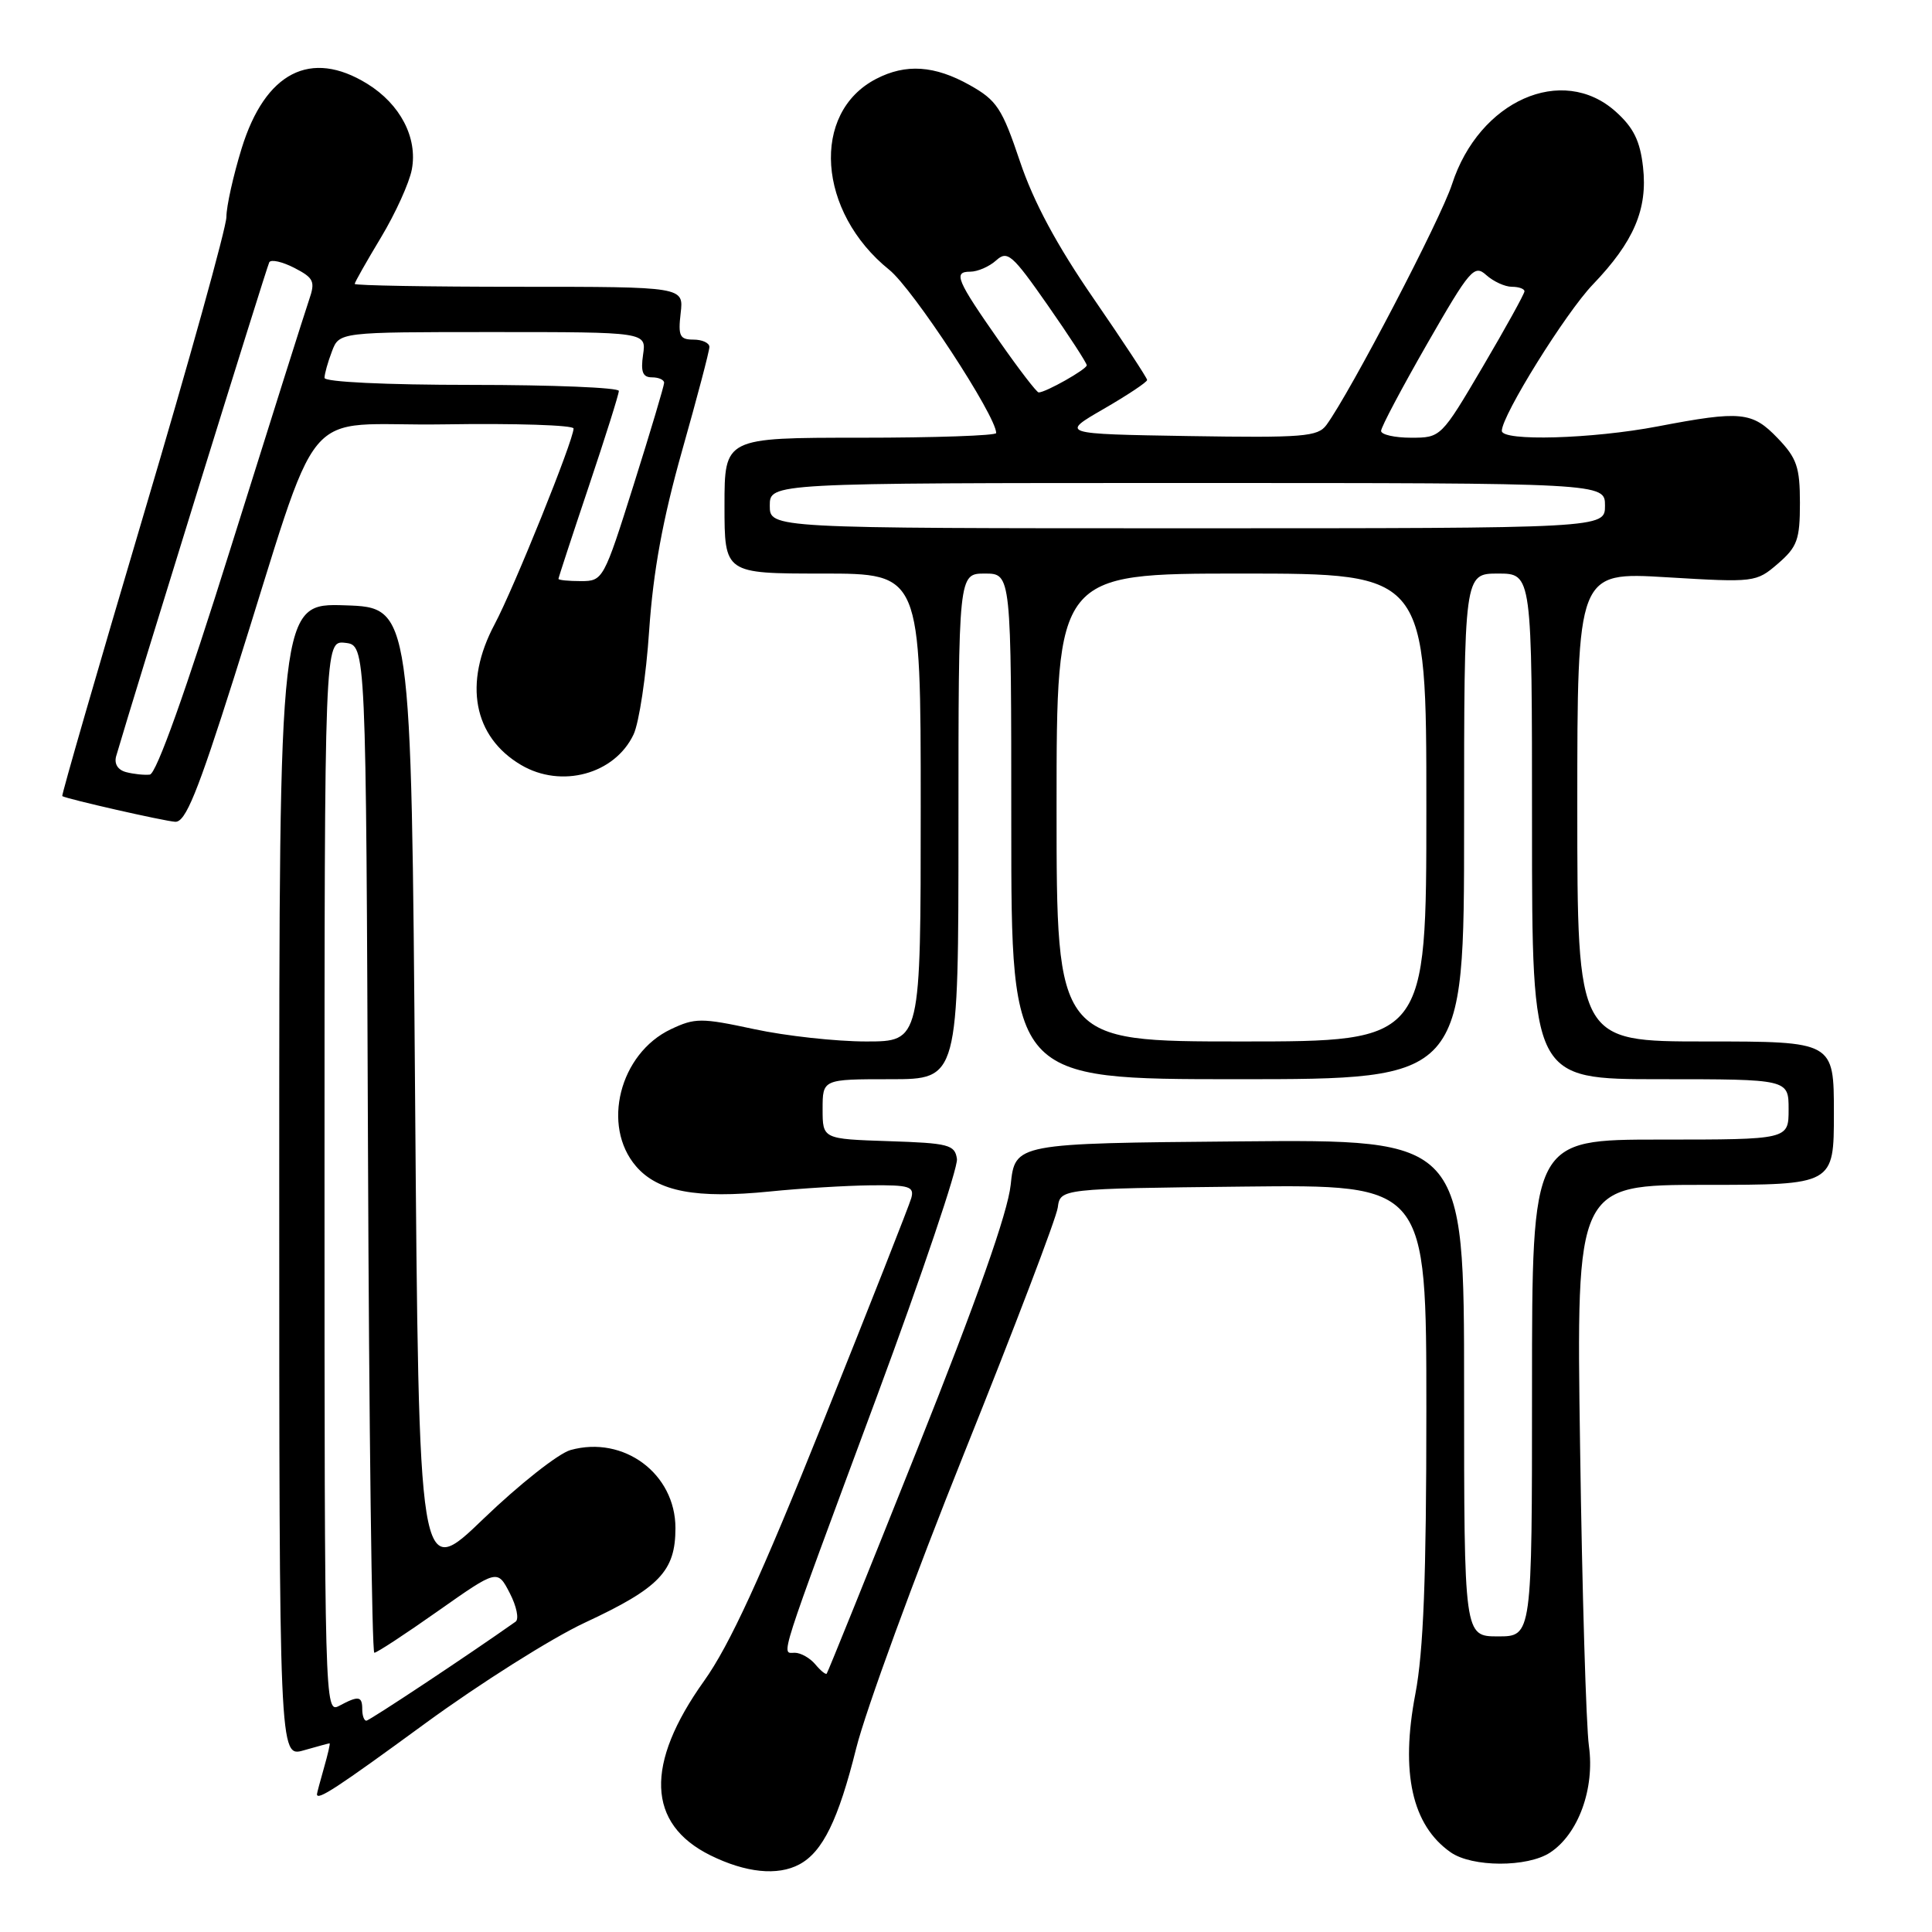 <?xml version="1.0" encoding="UTF-8" standalone="no"?>
<!DOCTYPE svg PUBLIC "-//W3C//DTD SVG 1.1//EN" "http://www.w3.org/Graphics/SVG/1.1/DTD/svg11.dtd" >
<svg xmlns="http://www.w3.org/2000/svg" xmlns:xlink="http://www.w3.org/1999/xlink" version="1.1" viewBox="0 0 256 256">
 <g >
 <path fill="currentColor"
d=" M 105.92 247.04 C 109.01 245.39 111.09 241.13 113.45 231.66 C 114.71 226.62 121.16 209.00 127.78 192.50 C 134.40 176.00 139.98 161.38 140.16 160.00 C 140.50 157.50 140.50 157.50 164.75 157.23 C 189.00 156.96 189.00 156.96 189.00 186.89 C 189.00 209.01 188.62 218.82 187.54 224.47 C 185.55 234.88 187.10 241.86 192.22 245.44 C 195.06 247.43 202.38 247.45 205.39 245.48 C 209.14 243.02 211.33 237.01 210.54 231.35 C 210.17 228.68 209.64 210.86 209.37 191.75 C 208.86 157.00 208.86 157.00 225.93 157.00 C 243.00 157.00 243.00 157.00 243.00 147.50 C 243.00 138.00 243.00 138.00 226.00 138.00 C 209.00 138.00 209.00 138.00 209.00 106.89 C 209.00 75.78 209.00 75.78 220.83 76.49 C 232.49 77.19 232.70 77.17 235.58 74.69 C 238.15 72.47 238.50 71.51 238.50 66.65 C 238.50 61.91 238.09 60.70 235.56 58.07 C 232.18 54.54 230.69 54.39 219.66 56.50 C 210.97 58.16 199.00 58.50 199.00 57.09 C 199.00 55.05 207.46 41.45 211.06 37.70 C 216.49 32.04 218.34 27.72 217.71 22.14 C 217.32 18.66 216.45 16.90 214.08 14.78 C 207.00 8.45 195.99 13.34 192.40 24.41 C 190.92 29.00 178.92 51.99 175.76 56.31 C 174.62 57.87 172.69 58.02 157.49 57.78 C 140.50 57.50 140.50 57.50 146.25 54.18 C 149.41 52.35 152.00 50.63 152.00 50.35 C 152.00 50.08 148.80 45.22 144.90 39.55 C 140.05 32.52 136.95 26.76 135.15 21.39 C 132.78 14.34 132.08 13.29 128.50 11.28 C 123.85 8.67 120.03 8.41 116.10 10.45 C 107.41 14.94 108.31 28.09 117.83 35.75 C 120.97 38.27 132.00 55.11 132.00 57.38 C 132.00 57.72 123.90 58.00 114.00 58.00 C 96.00 58.00 96.00 58.00 96.00 67.00 C 96.00 76.00 96.00 76.00 109.00 76.00 C 122.00 76.00 122.00 76.00 122.00 107.00 C 122.00 138.00 122.00 138.00 114.77 138.00 C 110.80 138.00 104.13 137.27 99.95 136.37 C 92.91 134.86 92.10 134.86 88.89 136.38 C 82.10 139.60 79.67 149.18 84.28 154.54 C 87.17 157.90 92.26 158.86 102.00 157.88 C 106.12 157.46 112.14 157.10 115.37 157.06 C 120.49 157.01 121.17 157.22 120.75 158.75 C 120.48 159.71 115.22 173.06 109.07 188.40 C 100.81 209.00 96.68 217.99 93.29 222.74 C 85.43 233.76 85.71 241.67 94.13 245.84 C 98.81 248.15 103.04 248.59 105.92 247.04 Z  M 56.33 228.37 C 63.58 223.07 73.10 217.06 77.50 215.01 C 87.39 210.40 89.50 208.20 89.50 202.48 C 89.50 195.27 82.65 190.17 75.59 192.14 C 74.00 192.59 68.82 196.67 64.09 201.22 C 55.50 209.50 55.50 209.50 55.00 145.00 C 54.50 80.50 54.50 80.50 45.75 80.21 C 37.00 79.92 37.00 79.92 37.00 156.39 C 37.00 232.86 37.00 232.86 40.24 231.93 C 42.03 231.42 43.57 231.00 43.67 231.00 C 43.78 231.00 43.44 232.46 42.93 234.24 C 42.42 236.03 42.00 237.60 42.00 237.74 C 42.00 238.65 44.60 236.95 56.33 228.37 Z  M 31.02 89.75 C 42.99 51.99 39.22 56.54 58.83 56.23 C 68.27 56.08 76.00 56.33 76.00 56.78 C 76.00 58.32 68.10 77.91 65.54 82.72 C 61.38 90.52 62.72 97.63 69.04 101.36 C 74.37 104.51 81.46 102.59 83.95 97.32 C 84.68 95.77 85.62 89.55 86.02 83.50 C 86.56 75.66 87.81 68.83 90.38 59.72 C 92.37 52.69 94.00 46.51 94.00 45.97 C 94.00 45.44 93.05 45.00 91.89 45.00 C 90.07 45.00 89.84 44.52 90.19 41.50 C 90.60 38.00 90.60 38.00 68.80 38.00 C 56.81 38.00 47.00 37.83 47.00 37.62 C 47.00 37.41 48.57 34.64 50.49 31.45 C 52.40 28.27 54.24 24.22 54.57 22.45 C 55.36 18.26 53.04 13.80 48.66 11.10 C 41.17 6.47 35.14 9.57 32.02 19.66 C 30.91 23.26 30.00 27.35 30.00 28.74 C 30.00 30.13 25.05 47.93 19.00 68.30 C 12.96 88.67 8.12 105.41 8.25 105.49 C 8.90 105.88 21.70 108.79 23.21 108.89 C 24.57 108.98 26.15 105.11 31.02 89.75 Z  M 108.02 220.52 C 107.32 219.69 106.10 219.00 105.31 219.00 C 103.50 219.00 102.88 220.94 116.18 185.07 C 122.18 168.88 126.96 154.70 126.80 153.57 C 126.53 151.68 125.72 151.47 117.75 151.21 C 109.00 150.92 109.00 150.92 109.00 146.96 C 109.00 143.00 109.00 143.00 118.00 143.00 C 127.00 143.00 127.00 143.00 127.00 109.50 C 127.00 76.00 127.00 76.00 130.50 76.00 C 134.00 76.00 134.00 76.00 134.00 109.50 C 134.00 143.00 134.00 143.00 164.00 143.00 C 194.00 143.00 194.00 143.00 194.00 109.50 C 194.00 76.00 194.00 76.00 198.50 76.00 C 203.00 76.00 203.00 76.00 203.00 109.50 C 203.00 143.00 203.00 143.00 220.00 143.00 C 237.00 143.00 237.00 143.00 237.00 147.00 C 237.00 151.00 237.00 151.00 220.00 151.00 C 203.00 151.00 203.00 151.00 203.00 183.92 C 203.00 216.83 203.00 216.83 198.50 216.83 C 194.00 216.83 194.00 216.83 194.00 183.90 C 194.00 150.97 194.00 150.97 164.25 151.24 C 134.50 151.50 134.50 151.50 133.92 157.00 C 133.53 160.69 129.45 172.23 121.56 192.00 C 115.09 208.22 109.68 221.62 109.54 221.77 C 109.40 221.92 108.72 221.36 108.02 220.52 Z  M 140.00 107.00 C 140.00 76.00 140.00 76.00 164.50 76.00 C 189.00 76.00 189.00 76.00 189.00 107.00 C 189.00 138.00 189.00 138.00 164.50 138.00 C 140.00 138.00 140.00 138.00 140.00 107.00 Z  M 102.00 67.00 C 102.00 64.00 102.00 64.00 157.33 64.00 C 212.67 64.00 212.67 64.00 212.67 67.00 C 212.67 70.00 212.67 70.00 157.33 70.00 C 102.00 70.00 102.00 70.00 102.00 67.00 Z  M 183.00 57.10 C 183.00 56.60 185.75 51.41 189.11 45.55 C 194.78 35.67 195.35 35.01 196.94 36.45 C 197.89 37.30 199.41 38.00 200.33 38.00 C 201.25 38.00 202.00 38.27 202.00 38.60 C 202.00 38.93 199.51 43.43 196.47 48.60 C 190.96 57.96 190.92 58.00 186.97 58.00 C 184.79 58.00 183.00 57.59 183.00 57.10 Z  M 132.47 45.29 C 126.73 37.09 126.27 36.00 128.56 36.00 C 129.54 36.00 131.08 35.33 131.99 34.51 C 133.49 33.15 134.12 33.70 138.82 40.43 C 141.67 44.51 144.00 48.10 144.00 48.40 C 144.00 48.93 138.57 52.00 137.63 52.00 C 137.37 52.00 135.05 48.98 132.47 45.29 Z  M 48.00 226.50 C 48.00 224.73 47.52 224.65 44.93 226.04 C 43.03 227.05 43.00 225.95 43.00 155.97 C 43.00 84.87 43.00 84.87 45.75 85.18 C 48.50 85.50 48.50 85.50 48.76 152.25 C 48.90 188.96 49.28 219.00 49.60 219.00 C 49.93 219.00 53.73 216.51 58.05 213.46 C 65.91 207.93 65.91 207.93 67.55 211.10 C 68.45 212.84 68.80 214.54 68.32 214.88 C 62.11 219.27 48.95 228.00 48.54 228.00 C 48.24 228.00 48.00 227.32 48.00 226.50 Z  M 16.71 102.31 C 15.60 102.02 15.10 101.20 15.40 100.17 C 17.80 91.94 35.35 35.33 35.68 34.75 C 35.92 34.34 37.41 34.68 39.01 35.50 C 41.59 36.84 41.80 37.29 40.95 39.75 C 40.43 41.26 35.77 56.00 30.60 72.50 C 24.61 91.64 20.71 102.55 19.85 102.64 C 19.11 102.72 17.69 102.57 16.71 102.31 Z  M 74.00 76.70 C 74.00 76.54 75.80 71.05 78.00 64.50 C 80.20 57.95 82.00 52.24 82.00 51.80 C 82.00 51.36 73.22 51.00 62.50 51.00 C 51.07 51.00 43.00 50.61 43.00 50.07 C 43.00 49.55 43.44 47.98 43.98 46.57 C 44.95 44.00 44.95 44.00 65.30 44.00 C 85.65 44.00 85.65 44.00 85.21 47.00 C 84.88 49.28 85.16 50.00 86.39 50.00 C 87.27 50.00 88.00 50.32 88.00 50.72 C 88.00 51.11 86.19 57.18 83.97 64.22 C 80.00 76.82 79.90 77.00 76.97 77.00 C 75.34 77.00 74.00 76.87 74.00 76.70 Z "/>
</g>
</svg>